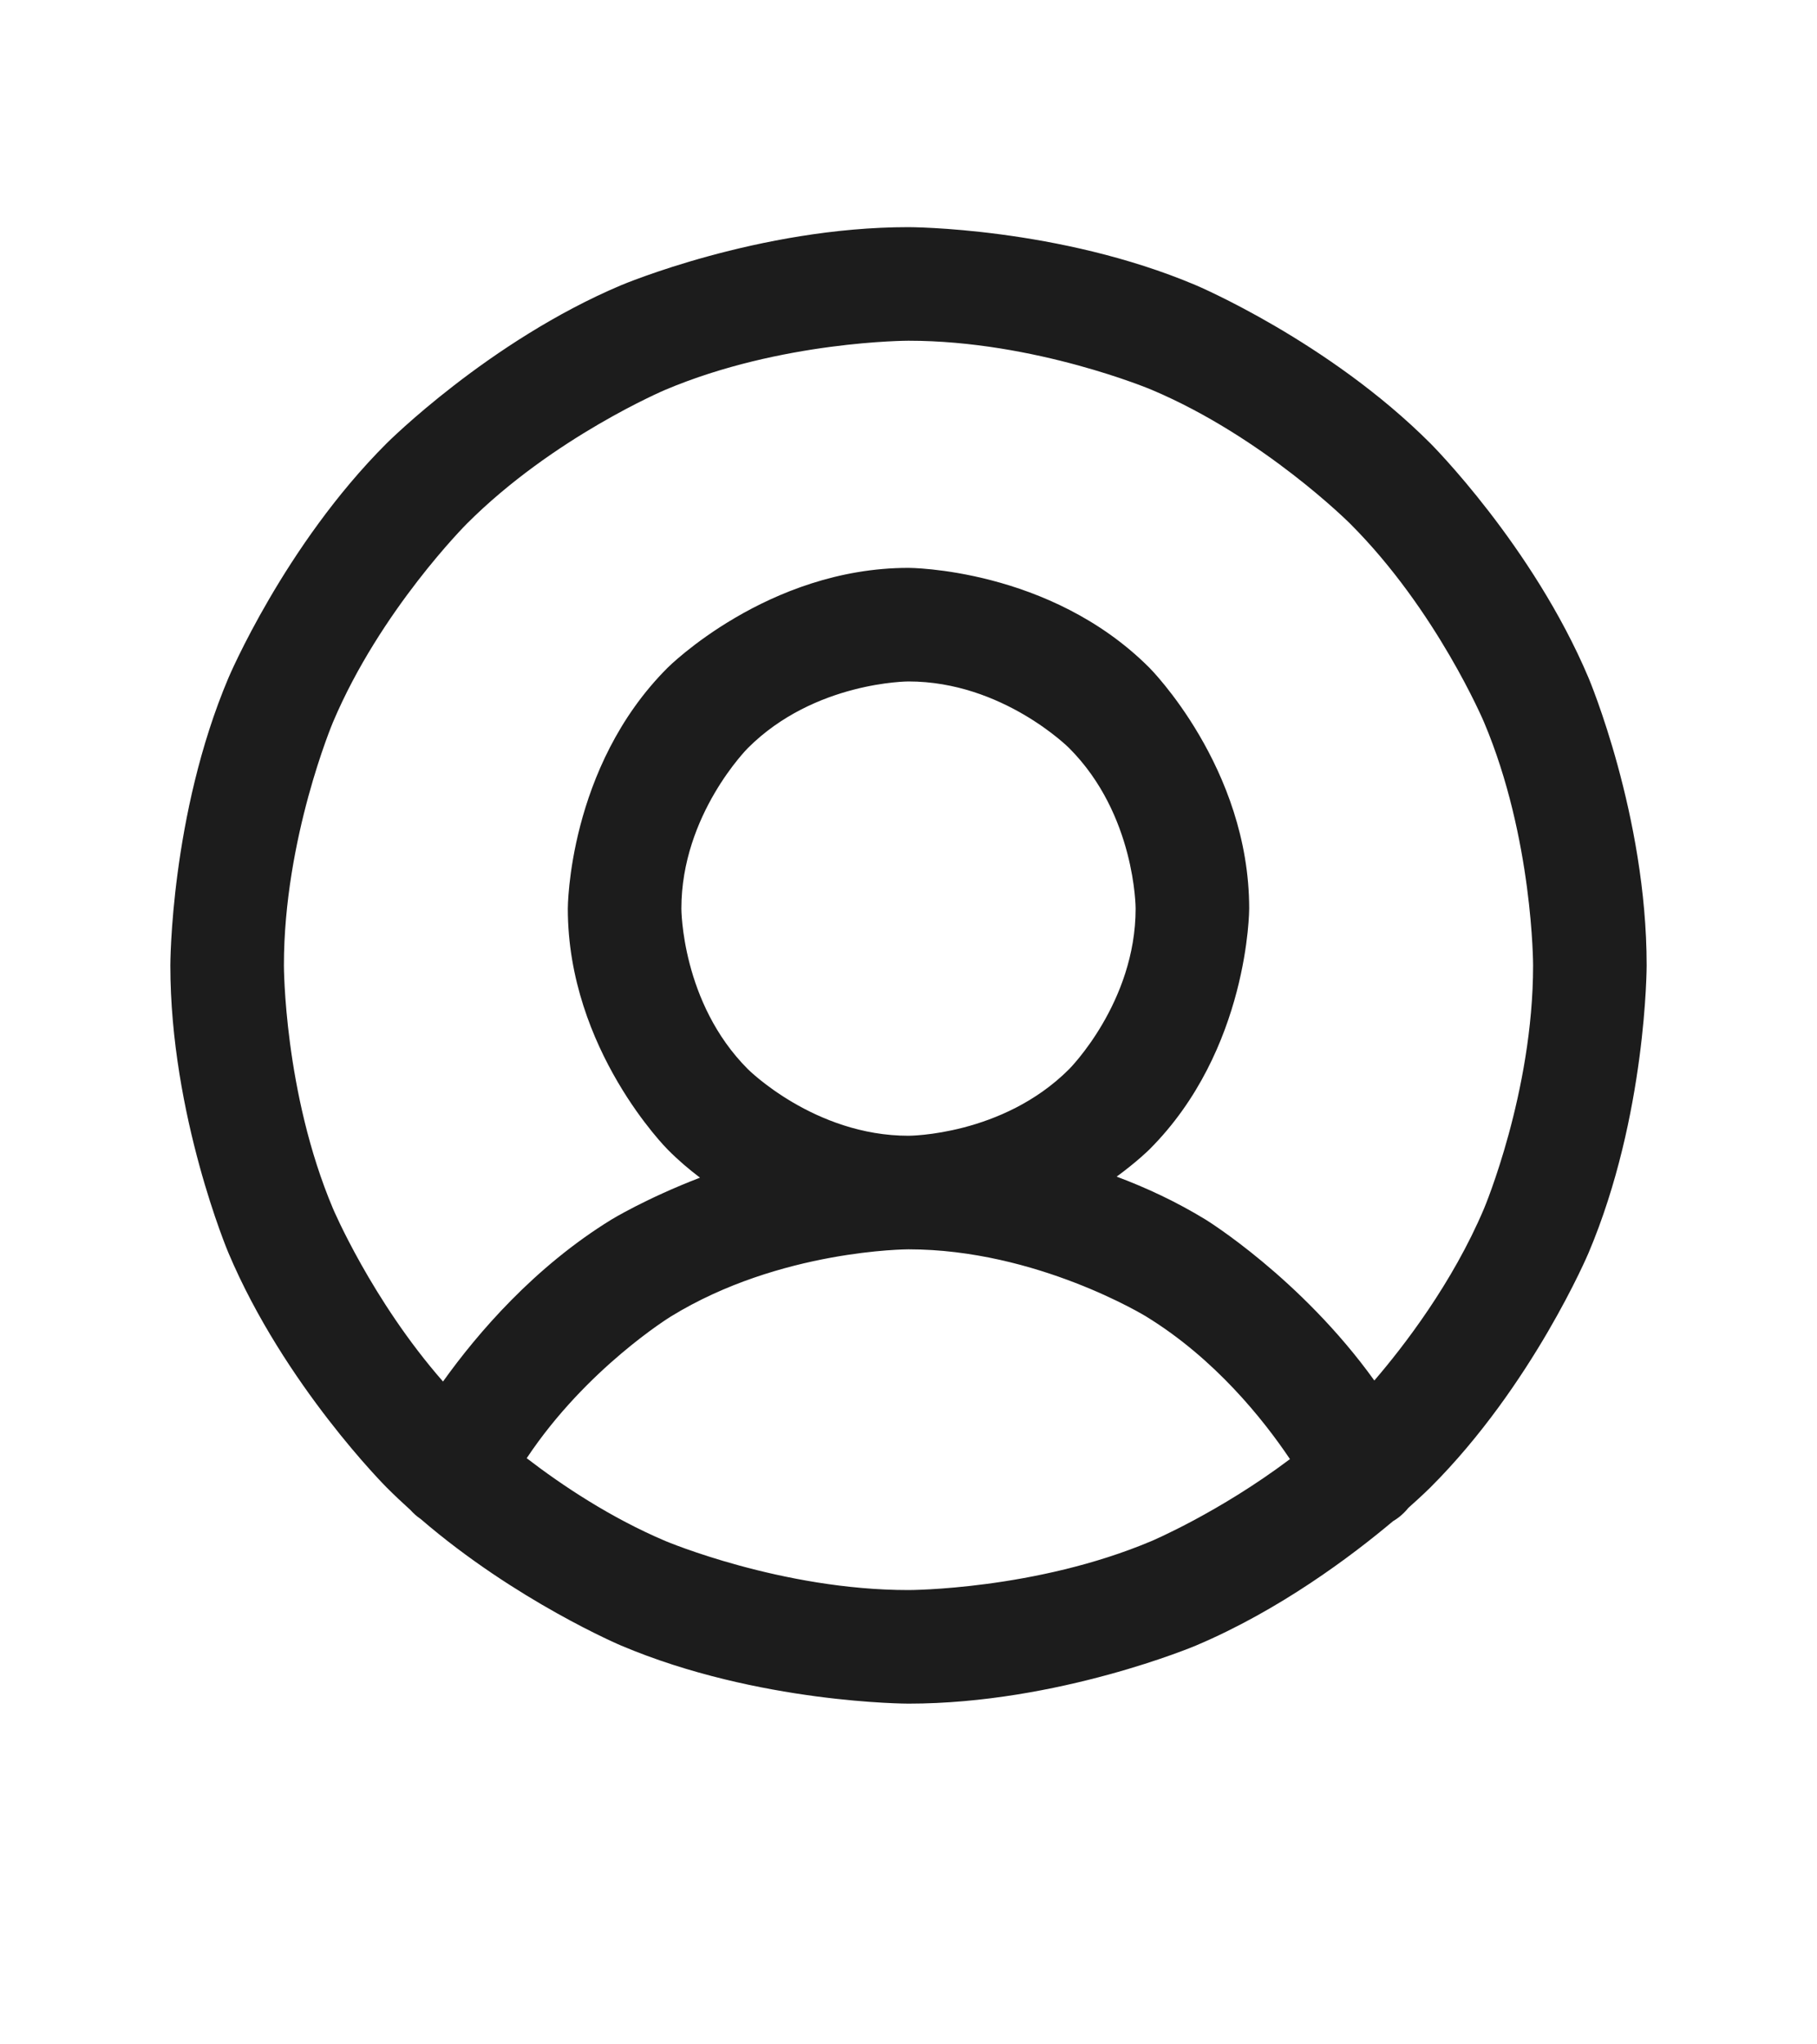 <svg width="16" height="18" viewBox="0 0 16 18" fill="none" xmlns="http://www.w3.org/2000/svg">
<path fill-rule="evenodd" clip-rule="evenodd" d="M10.53 2.511C9.322 2 8 2 8 2C6.678 2 5.47 2.511 5.47 2.511C4.303 3.004 3.404 3.904 3.404 3.904C2.504 4.803 2.011 5.97 2.011 5.97C1.5 7.178 1.5 8.5 1.5 8.5C1.5 9.822 2.011 11.03 2.011 11.03C2.504 12.197 3.404 13.096 3.404 13.096C3.473 13.165 3.544 13.232 3.615 13.296C3.641 13.325 3.671 13.352 3.704 13.374C4.543 14.097 5.47 14.489 5.47 14.489C6.678 15 8 15 8 15C9.322 15 10.53 14.489 10.53 14.489C11.27 14.176 11.902 13.7 12.266 13.394C12.319 13.363 12.365 13.322 12.402 13.276C12.527 13.165 12.596 13.096 12.596 13.096C13.496 12.197 13.989 11.03 13.989 11.03C14.5 9.822 14.5 8.5 14.5 8.5C14.5 7.178 13.989 5.97 13.989 5.97C13.496 4.803 12.596 3.904 12.596 3.904C11.697 3.004 10.53 2.511 10.53 2.511ZM5.859 13.568C5.378 13.364 4.95 13.079 4.638 12.839C5.165 12.046 5.908 11.591 5.908 11.591C6.87 11 8 11 8 11C9.13 11 10.092 11.591 10.092 11.591C10.699 11.963 11.126 12.5 11.359 12.847C10.736 13.316 10.141 13.568 10.141 13.568C9.119 14 8 14 8 14C6.881 14 5.859 13.568 5.859 13.568ZM5.384 10.738C5.384 10.738 5.686 10.553 6.164 10.369C6.066 10.295 5.97 10.213 5.879 10.121C5.879 10.121 5 9.243 5 8C5 8 5 6.757 5.879 5.879C5.879 5.879 6.757 5 8 5C8 5 9.243 5 10.121 5.879C10.121 5.879 11 6.757 11 8C11 8 11 9.243 10.121 10.121C10.121 10.121 10.018 10.224 9.833 10.36C10.093 10.457 10.359 10.581 10.616 10.738C10.616 10.738 11.454 11.253 12.102 12.155C12.359 11.856 12.79 11.298 13.068 10.641C13.068 10.641 13.5 9.619 13.5 8.5C13.5 8.5 13.5 7.381 13.068 6.359C13.068 6.359 12.651 5.372 11.889 4.611C11.889 4.611 11.128 3.849 10.141 3.432C10.141 3.432 9.119 3 8 3C8 3 6.881 3 5.859 3.432C5.859 3.432 4.872 3.849 4.111 4.611C4.111 4.611 3.349 5.372 2.932 6.359C2.932 6.359 2.5 7.381 2.5 8.5C2.5 8.5 2.5 9.619 2.932 10.641C2.932 10.641 3.273 11.447 3.901 12.164C4.207 11.736 4.706 11.155 5.384 10.738ZM9.414 9.414C8.828 10 8 10 8 10C7.172 10 6.586 9.414 6.586 9.414C6 8.828 6 8 6 8C6 7.172 6.586 6.586 6.586 6.586C7.172 6 8 6 8 6C8.828 6 9.414 6.586 9.414 6.586C10 7.172 10 8 10 8C10 8.828 9.414 9.414 9.414 9.414Z" fill="#1C1C1C"/>
</svg>
